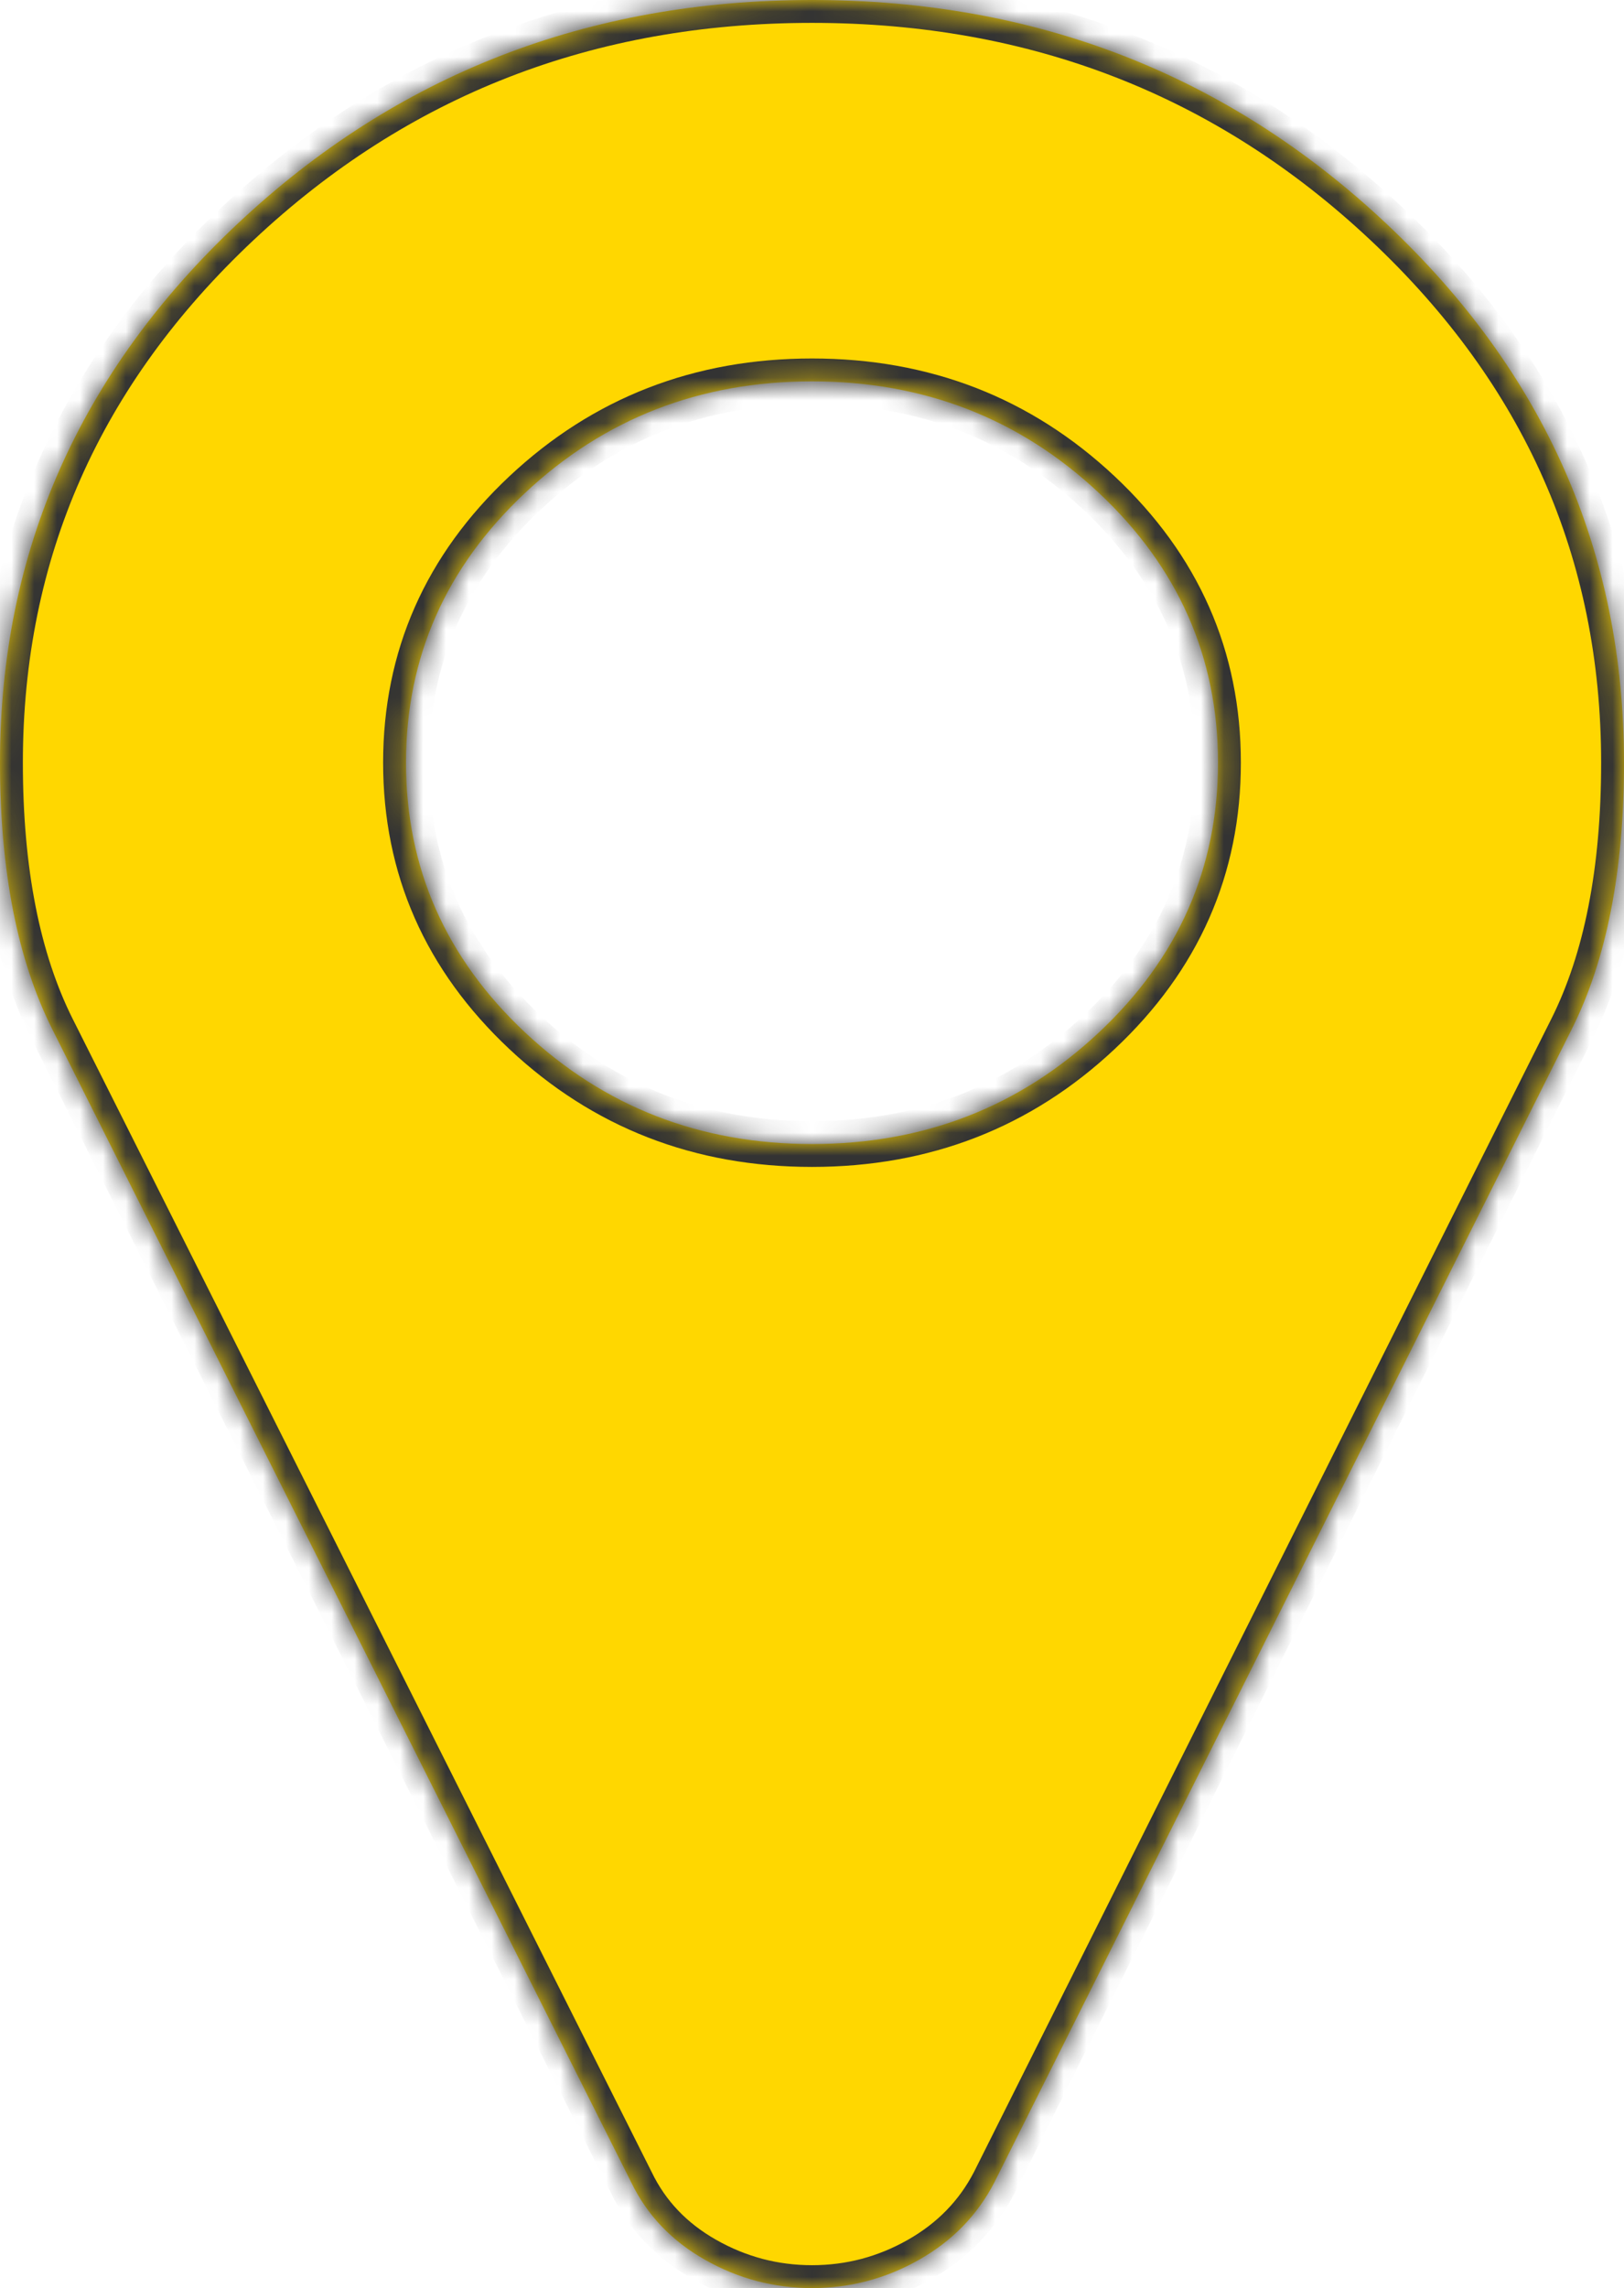 ﻿<?xml version="1.0" encoding="utf-8"?>
<svg version="1.1" xmlns:xlink="http://www.w3.org/1999/xlink" width="71px" height="100px" xmlns="http://www.w3.org/2000/svg">
  <defs>
    <mask fill="white" id="clip14">
      <path d="M 48.05 45.117  C 51.517 41.862  53.25 37.934  53.25 33.333  C 53.25 28.733  51.517 24.805  48.05 21.549  C 44.583 18.294  40.4 16.667  35.5 16.667  C 30.6 16.667  26.417 18.294  22.95 21.549  C 19.483 24.805  17.75 28.733  17.75 33.333  C 17.75 37.934  19.483 41.862  22.95 45.117  C 26.417 48.372  30.6 50  35.5 50  C 40.4 50  44.583 48.372  48.05 45.117  Z M 60.6 9.766  C 67.533 16.276  71 24.132  71 33.333  C 71 38.064  70.237 41.949  68.712 44.987  L 43.474 95.378  C 42.734 96.81  41.636 97.938  40.18 98.763  C 38.724 99.588  37.164 100  35.5 100  C 33.836 100  32.276 99.588  30.82 98.763  C 29.364 97.938  28.289 96.81  27.596 95.378  L 2.288 44.987  C 0.763 41.949  0 38.064  0 33.333  C 0 24.132  3.467 16.276  10.4 9.766  C 17.334 3.255  25.701 0  35.5 0  C 45.299 0  53.666 3.255  60.6 9.766  Z " fill-rule="evenodd" />
    </mask>
  </defs>
  <g>
    <path d="M 48.05 45.117  C 51.517 41.862  53.25 37.934  53.25 33.333  C 53.25 28.733  51.517 24.805  48.05 21.549  C 44.583 18.294  40.4 16.667  35.5 16.667  C 30.6 16.667  26.417 18.294  22.95 21.549  C 19.483 24.805  17.75 28.733  17.75 33.333  C 17.75 37.934  19.483 41.862  22.95 45.117  C 26.417 48.372  30.6 50  35.5 50  C 40.4 50  44.583 48.372  48.05 45.117  Z M 60.6 9.766  C 67.533 16.276  71 24.132  71 33.333  C 71 38.064  70.237 41.949  68.712 44.987  L 43.474 95.378  C 42.734 96.81  41.636 97.938  40.18 98.763  C 38.724 99.588  37.164 100  35.5 100  C 33.836 100  32.276 99.588  30.82 98.763  C 29.364 97.938  28.289 96.81  27.596 95.378  L 2.288 44.987  C 0.763 41.949  0 38.064  0 33.333  C 0 24.132  3.467 16.276  10.4 9.766  C 17.334 3.255  25.701 0  35.5 0  C 45.299 0  53.666 3.255  60.6 9.766  Z " fill-rule="nonzero" fill="#ffd700" stroke="none" />
    <path d="M 48.05 45.117  C 51.517 41.862  53.25 37.934  53.25 33.333  C 53.25 28.733  51.517 24.805  48.05 21.549  C 44.583 18.294  40.4 16.667  35.5 16.667  C 30.6 16.667  26.417 18.294  22.95 21.549  C 19.483 24.805  17.75 28.733  17.75 33.333  C 17.75 37.934  19.483 41.862  22.95 45.117  C 26.417 48.372  30.6 50  35.5 50  C 40.4 50  44.583 48.372  48.05 45.117  Z " stroke-width="2" stroke="#333333" fill="none" mask="url(#clip14)" />
    <path d="M 60.6 9.766  C 67.533 16.276  71 24.132  71 33.333  C 71 38.064  70.237 41.949  68.712 44.987  L 43.474 95.378  C 42.734 96.81  41.636 97.938  40.18 98.763  C 38.724 99.588  37.164 100  35.5 100  C 33.836 100  32.276 99.588  30.82 98.763  C 29.364 97.938  28.289 96.81  27.596 95.378  L 2.288 44.987  C 0.763 41.949  0 38.064  0 33.333  C 0 24.132  3.467 16.276  10.4 9.766  C 17.334 3.255  25.701 0  35.5 0  C 45.299 0  53.666 3.255  60.6 9.766  Z " stroke-width="2" stroke="#333333" fill="none" mask="url(#clip14)" />
  </g>
</svg>